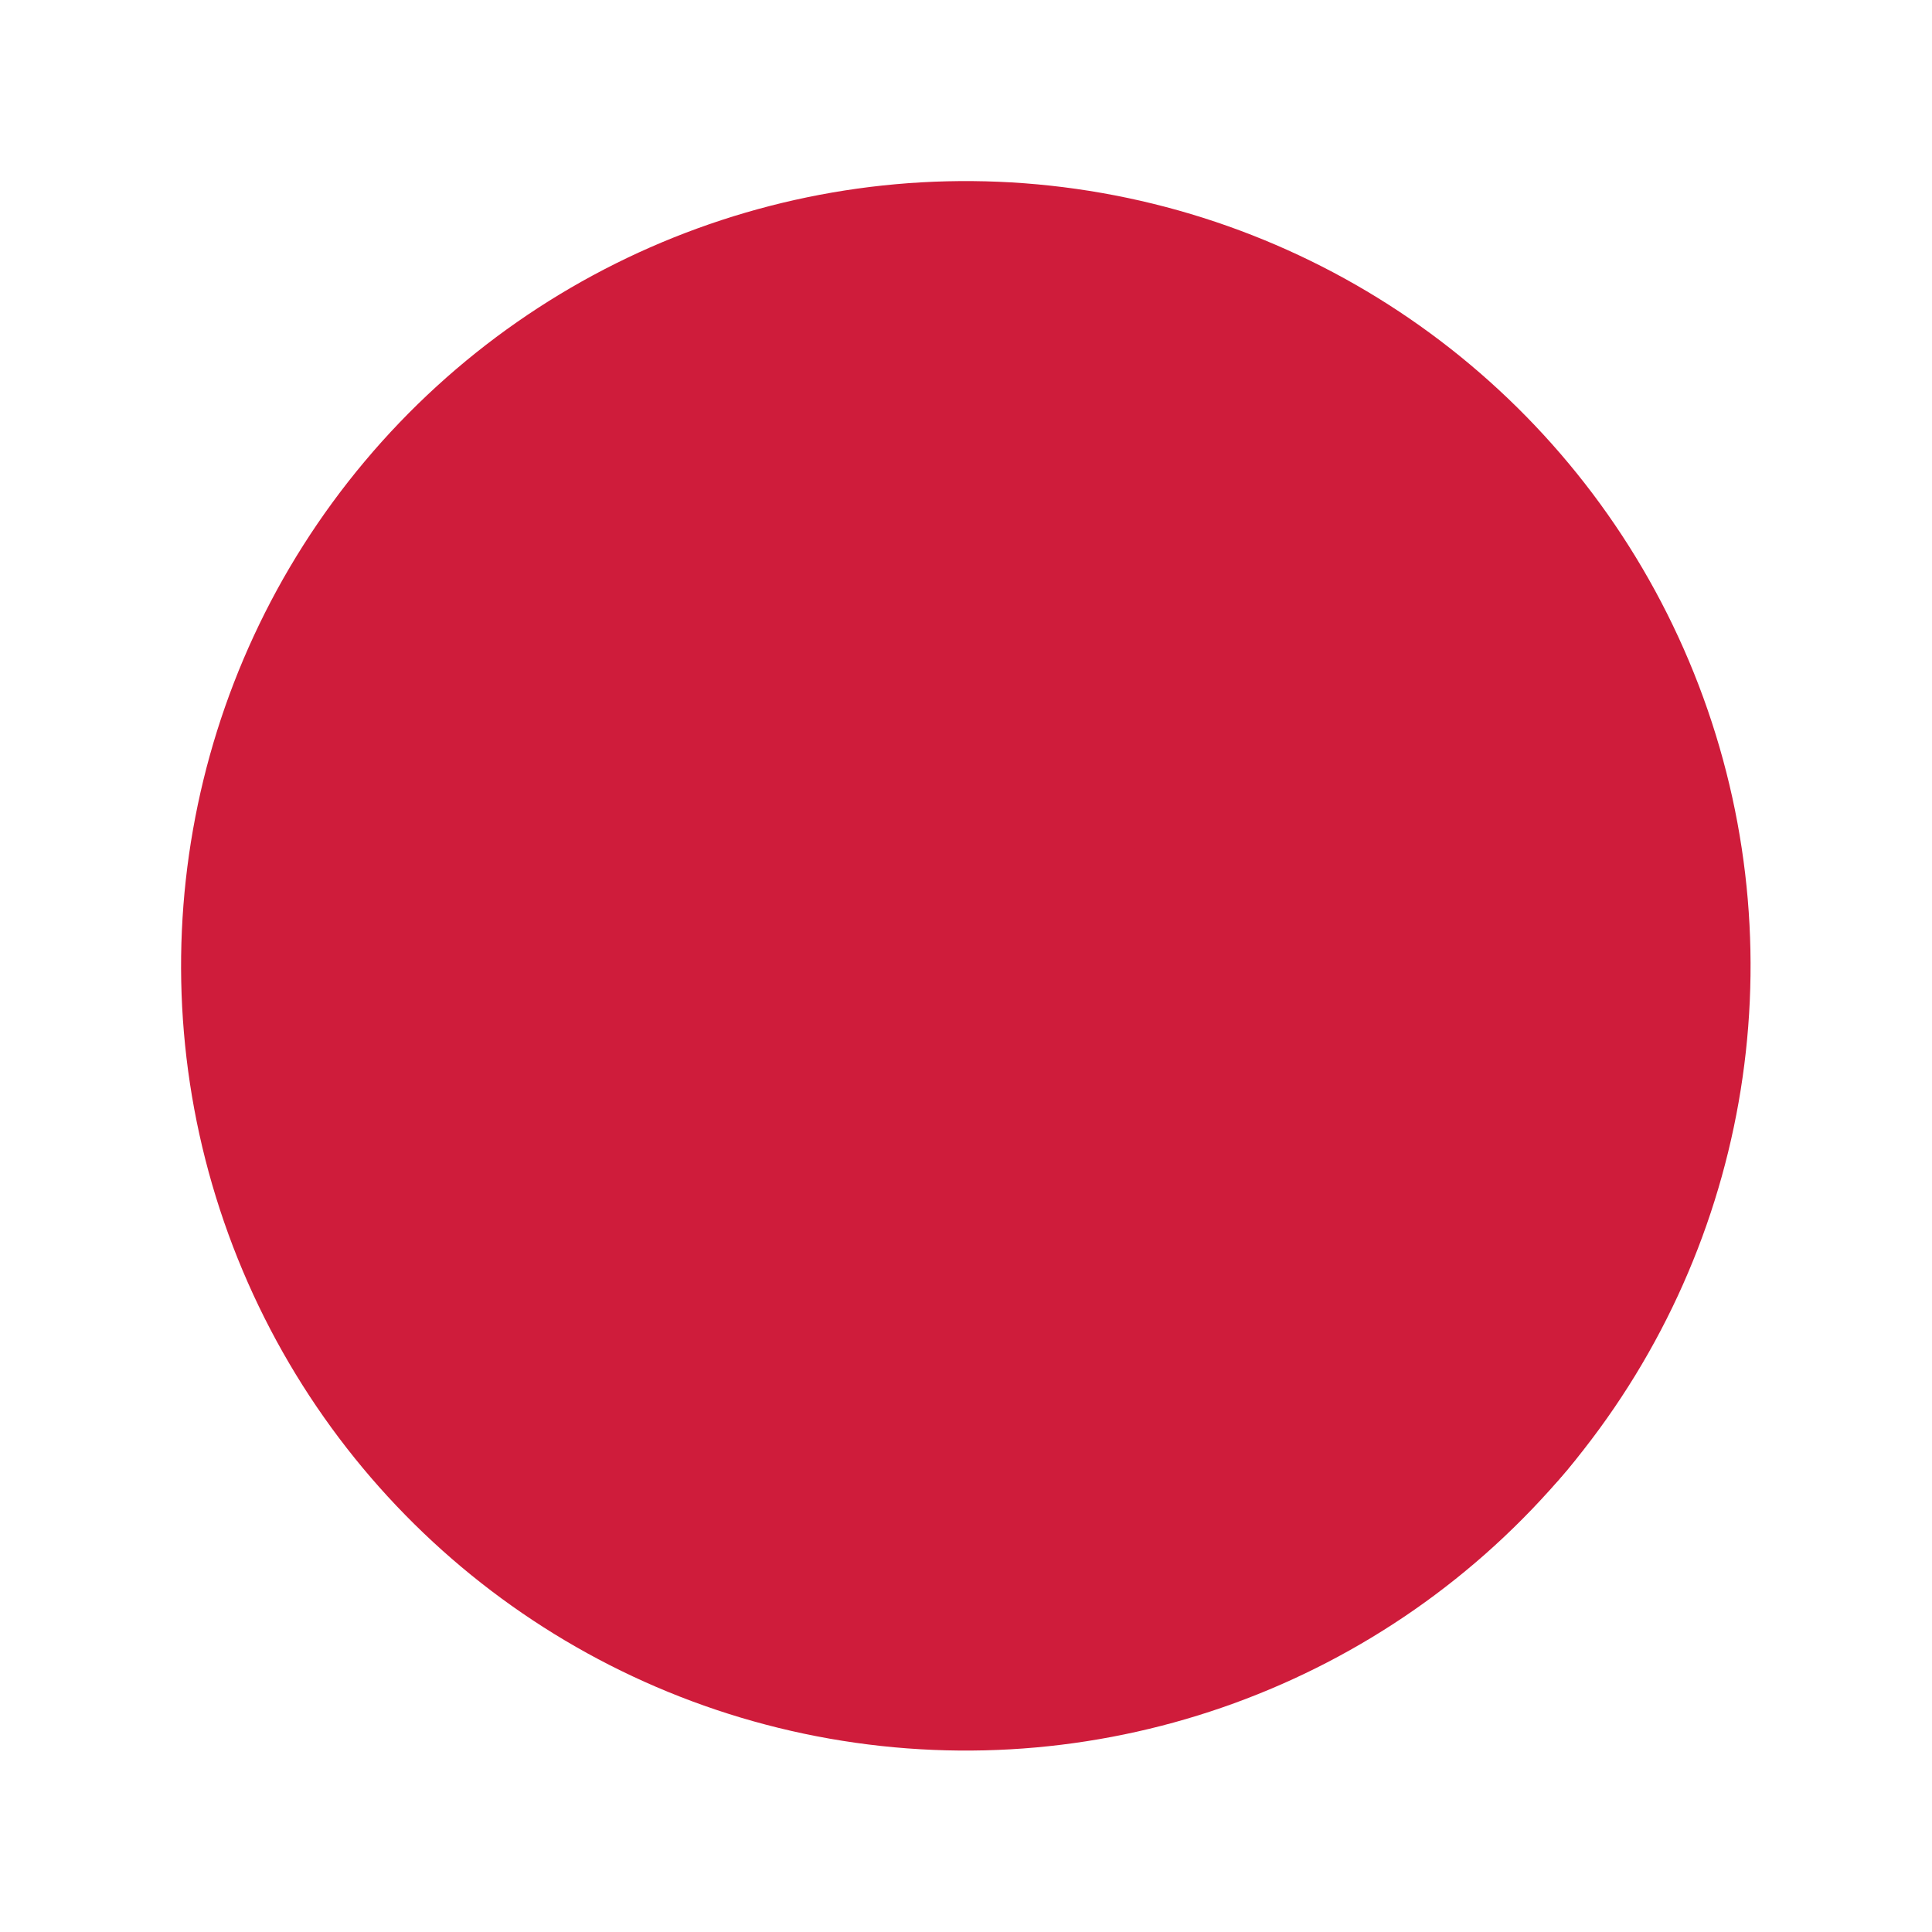<?xml version="1.0" encoding="UTF-8"?>
<svg version="1.1" id="Capa_1" xmlns="http://www.w3.org/2000/svg" xmlns:xlink="http://www.w3.org/1999/xlink" height="180" width="180">
    <defs>
      <circle id="innerCircle" cx="32" cy="32" r="26"/>
      <circle id="leftAtom"    cx="15" cy="32" r="17"/>
      <circle id="rightAtom"   cx="45" cy="32" r="13"/>
      <mask id="innerCircleMask">
        <use xlink:href="#innerCircle" fill="white"/>
      </mask>

      <rect id="bg" width="64" height="64" fill="white"/>
      <mask id="bgmask">
        <use xlink:href="#bg"/>
        <circle cx="32" cy="32" r="29"/>
      </mask>

      <mask id="mainShapeMask">
        <use xlink:href="#bg"/>
        <use xlink:href="#leftAtom"/>
        <rect cy="32" width="64" height="32"/>
      </mask>

      <g id="front">
        <use xlink:href="#innerCircle" mask="url(#mainShapeMask)"/>
        <use xlink:href="#rightAtom"/>
      </g>

      <g id="logo">
      <use xlink:href="#border"/>
        <use xlink:href="#front" transform="rotate(40 32 32)"/>
      </g>

    </defs>
    <use xlink:href="#logo" fill="#CF1C3B" transform="scale(2.812)"/>
  </svg>
